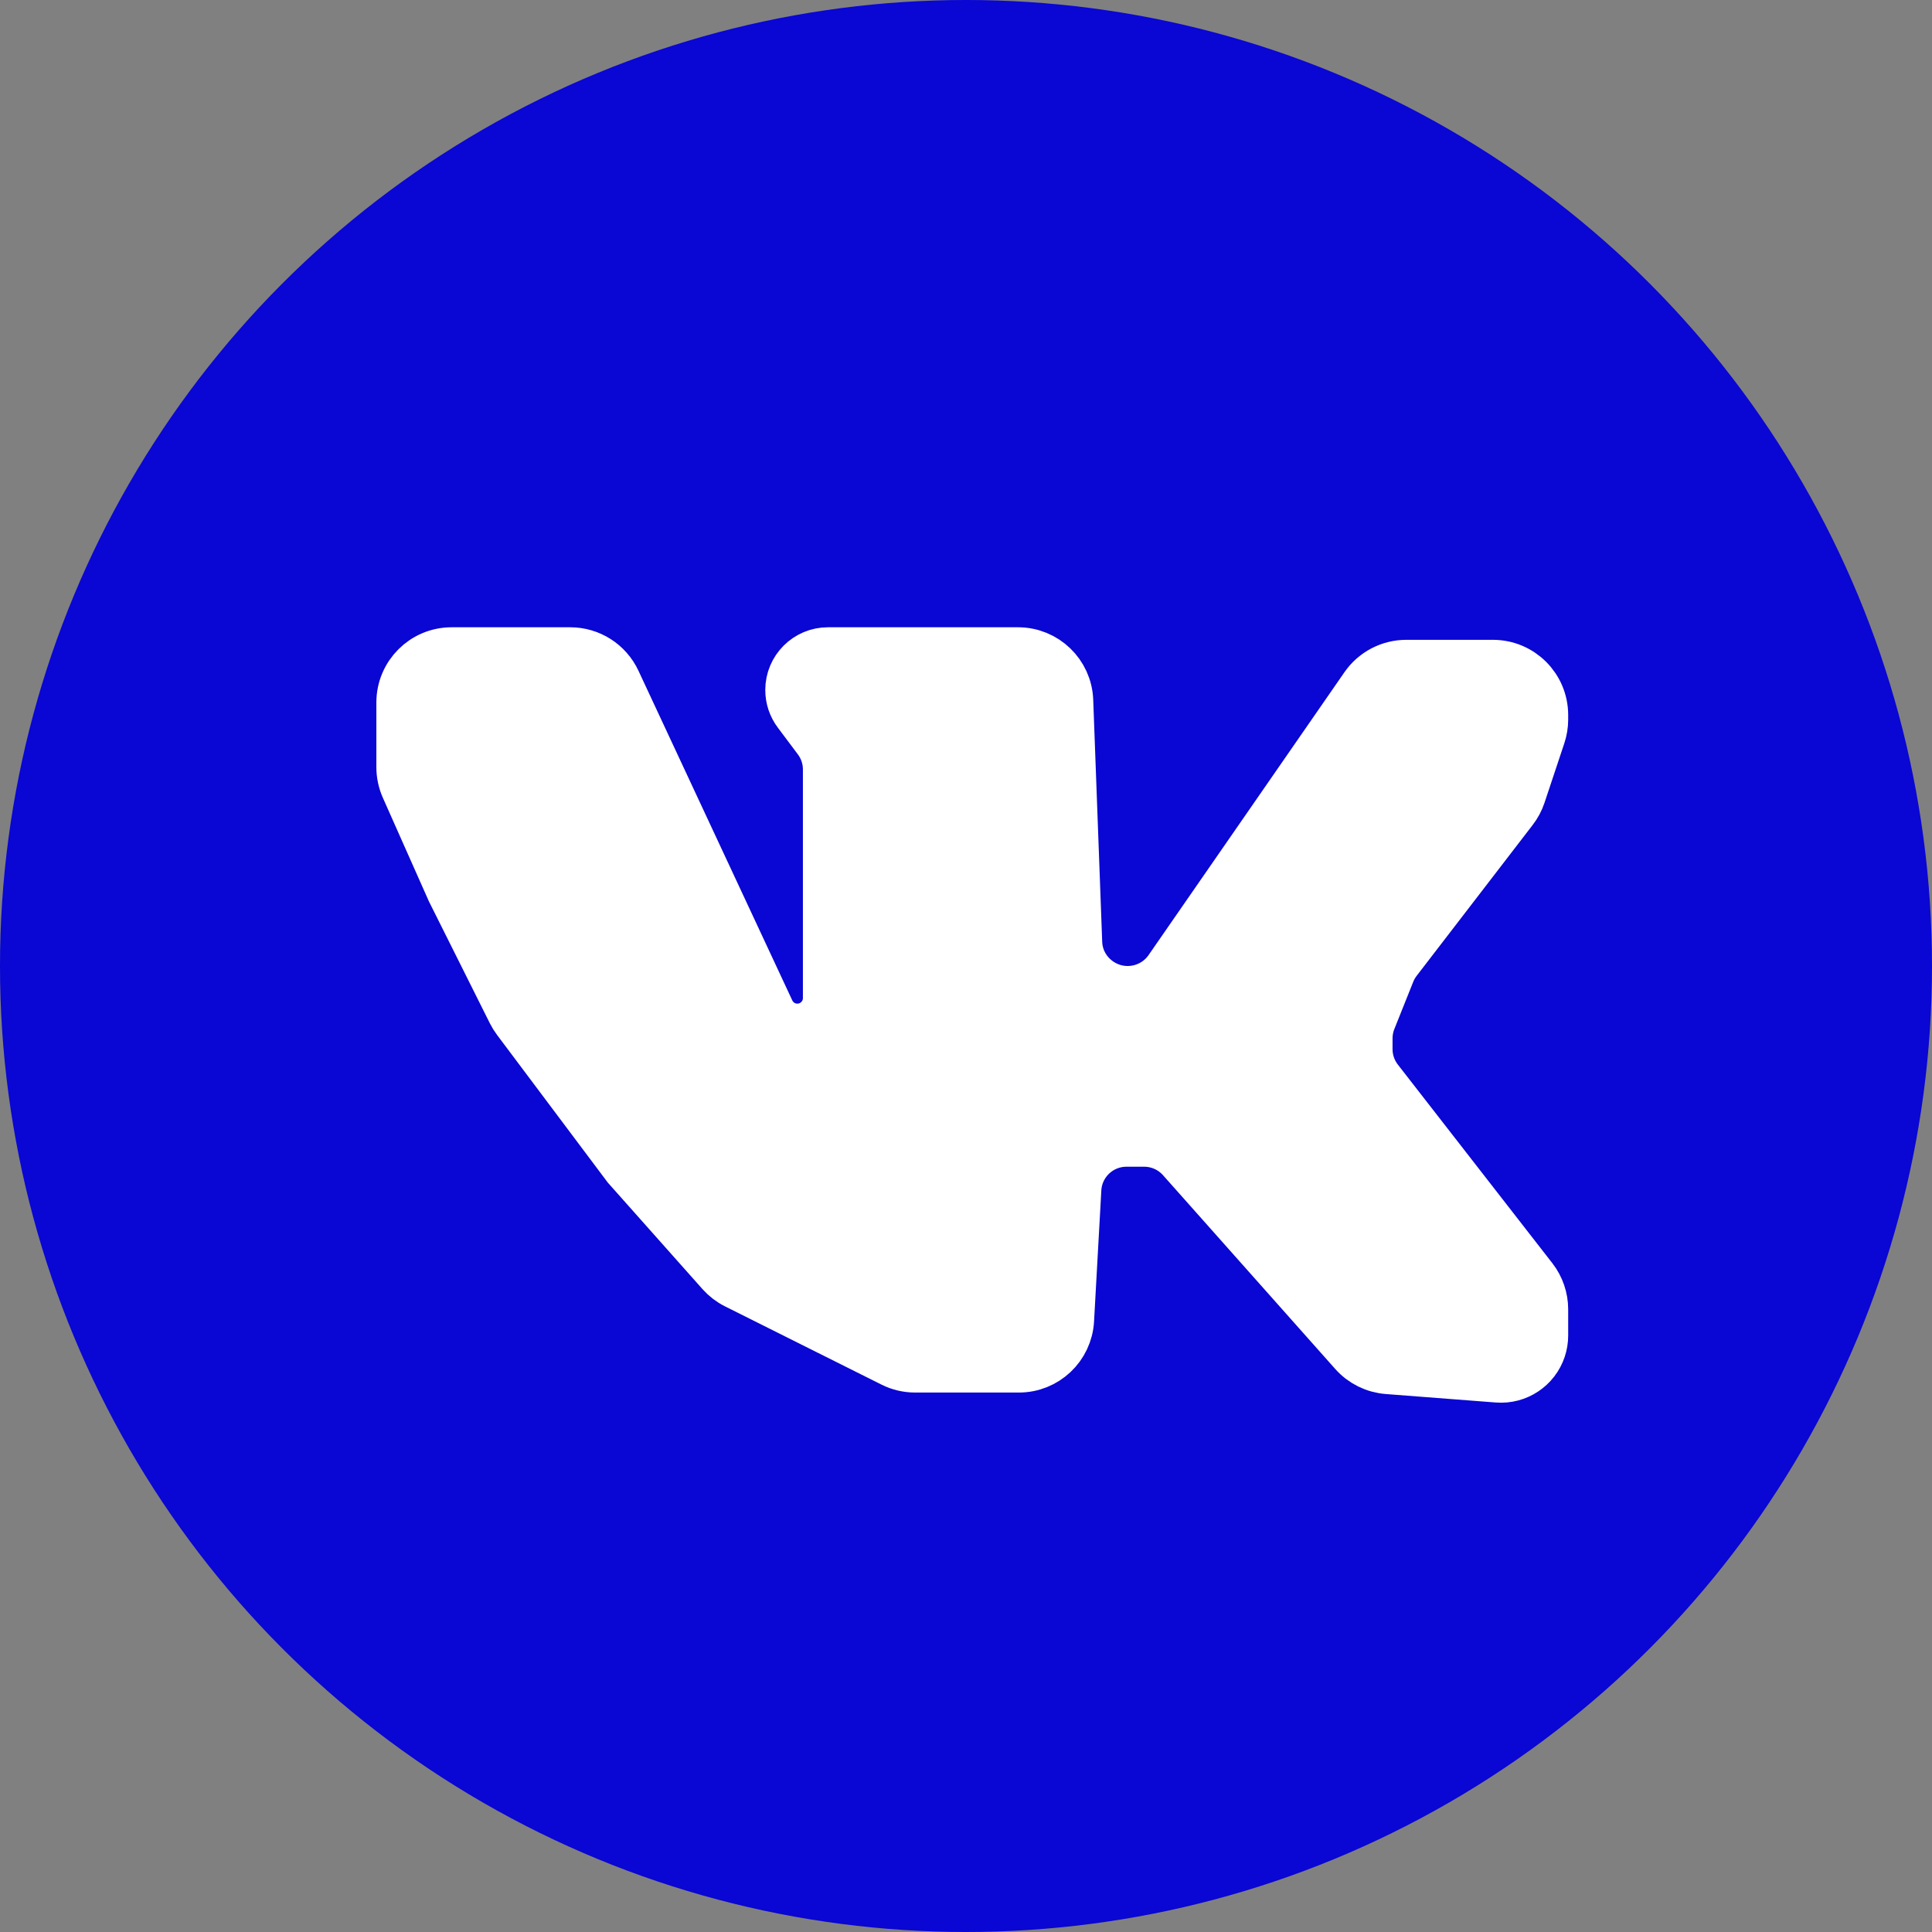 <svg width="77" height="77" viewBox="0 0 77 77" fill="none" xmlns="http://www.w3.org/2000/svg">
<rect x="0" y="0" width="77" height="77" fill="#808080" stroke="none"/>
<circle cx="38.5" cy="38.5" r="38.5" fill="#0A06D3"/>
<path d="M22.727 26H18C16.895 26 16 26.895 16 28V30.576C16 30.855 16.059 31.132 16.172 31.388L18 35.5L20.419 40.339C20.473 40.446 20.536 40.548 20.608 40.644L25 46.5L28.744 50.712C28.913 50.902 29.117 51.059 29.345 51.172L35.578 54.289C35.855 54.428 36.162 54.5 36.472 54.5H40.608C41.669 54.5 42.546 53.671 42.605 52.611L42.895 47.389C42.954 46.329 43.831 45.5 44.892 45.5H45.602C46.173 45.5 46.717 45.744 47.097 46.171L53.964 53.897C54.308 54.284 54.789 54.522 55.305 54.562L59.695 54.9C60.462 54.959 61.171 54.488 61.414 53.758C61.471 53.587 61.5 53.408 61.5 53.228V52.186C61.5 51.742 61.352 51.309 61.079 50.958L54.921 43.042C54.648 42.691 54.5 42.258 54.5 41.814V41.385C54.5 41.131 54.548 40.879 54.643 40.642L55.397 38.757C55.465 38.587 55.557 38.426 55.669 38.281L60.294 32.267C60.431 32.09 60.536 31.892 60.607 31.68L61.397 29.308C61.465 29.104 61.5 28.89 61.5 28.675V28.5C61.5 27.395 60.605 26.5 59.5 26.5H56.048C55.392 26.5 54.777 26.822 54.404 27.362L46.596 38.638C46.223 39.178 45.6 39.5 44.943 39.5C43.868 39.5 42.968 38.649 42.929 37.574L42.571 27.926C42.532 26.851 41.648 26 40.573 26H33C32.172 26 31.5 26.672 31.5 27.5C31.5 27.825 31.605 28.14 31.8 28.4L32.6 29.467C32.86 29.813 33 30.234 33 30.667V39.778C33 40.453 32.453 41 31.778 41C31.303 41 30.872 40.725 30.671 40.295L24.539 27.154C24.21 26.45 23.504 26 22.727 26Z" fill="white" stroke="white" stroke-width="2"/>
</svg>
